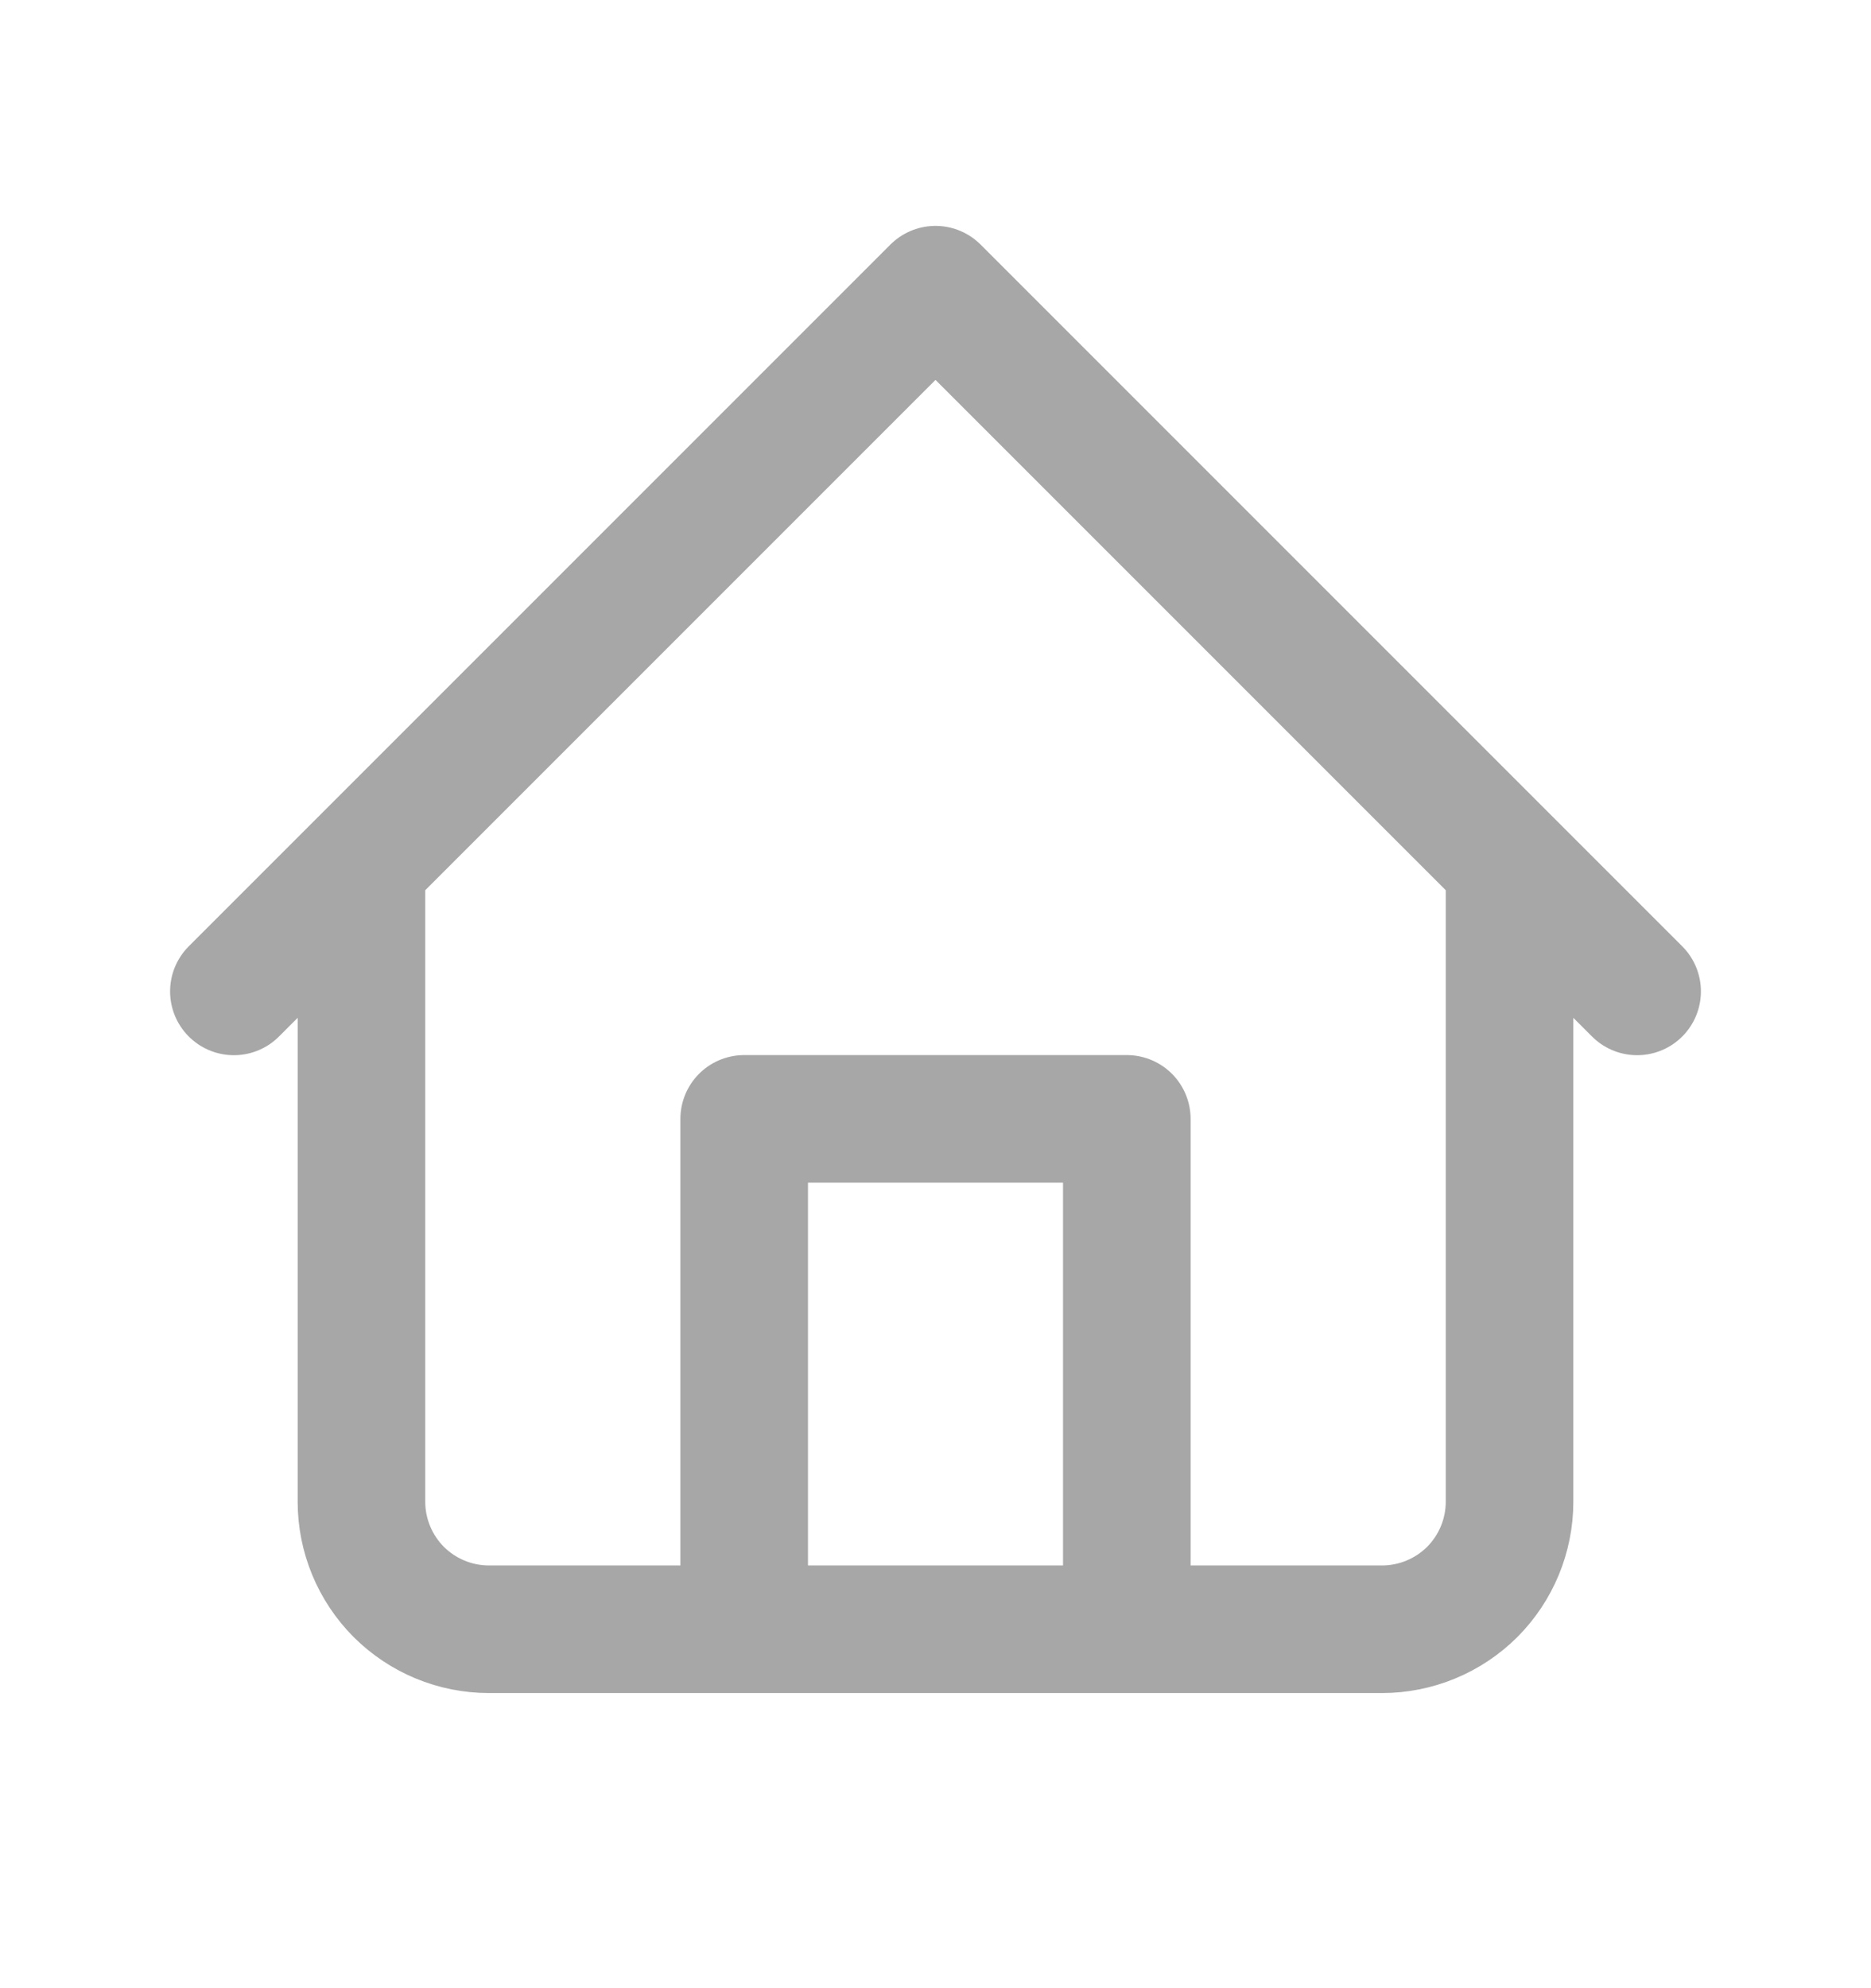 <svg width="16" height="17" viewBox="0 0 16 17" fill="none" xmlns="http://www.w3.org/2000/svg">
<path d="M2 8.477L8 2.477L14 8.477M12.909 7.386V12.84C12.909 13.13 12.794 13.407 12.59 13.612C12.385 13.816 12.107 13.931 11.818 13.931H4.182C3.892 13.931 3.615 13.816 3.41 13.612C3.206 13.407 3.091 13.13 3.091 12.84V7.386M6.364 13.931V9.567H9.636V13.931" stroke="#A7A7A7" stroke-width="1.091" stroke-linecap="round" stroke-linejoin="round"/>
</svg>
